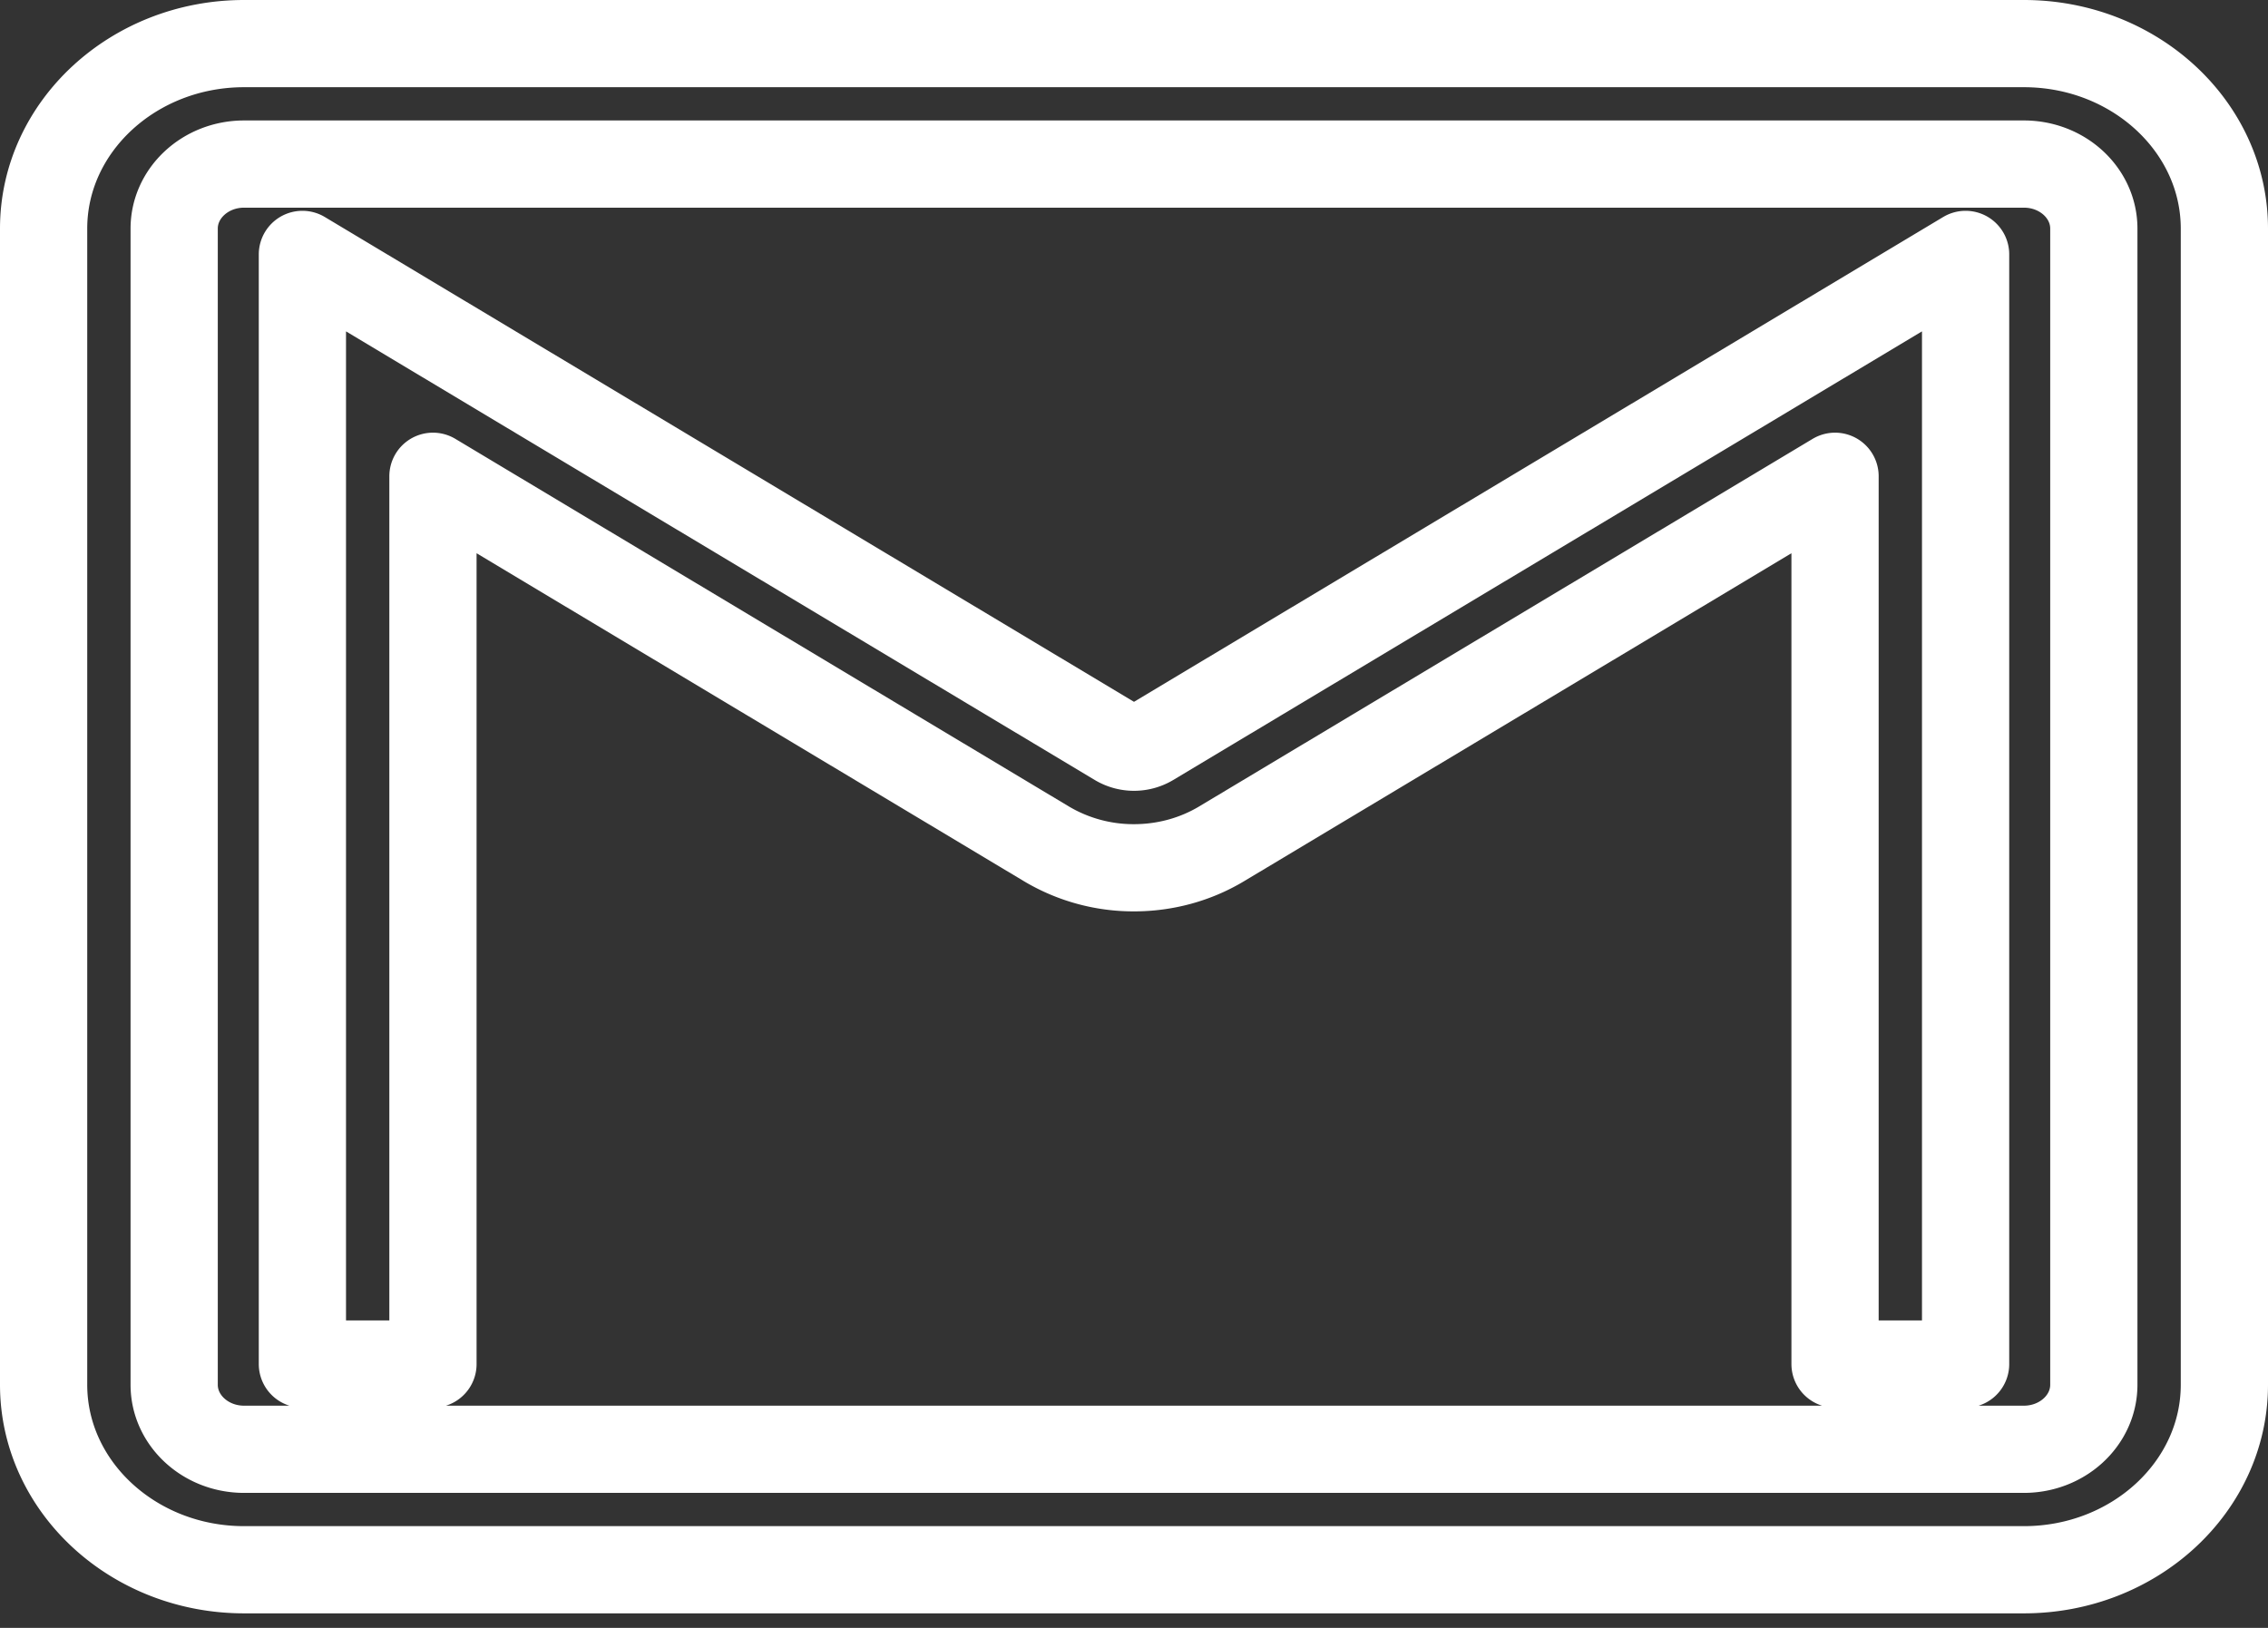 <svg xmlns="http://www.w3.org/2000/svg" fill-rule="evenodd" stroke-linejoin="round" stroke-miterlimit="1.414" clip-rule="evenodd" viewBox="0 0 39 28">
  <rect x="0" y="0" width="39" height="28" fill="#333333" stroke="none"/>
  <path fill="none" stroke="#fff" stroke-width="1.5" d="M4.197 27h30.606c1.901 0 3.447-1.428 3.447-3.182V3.932c0-1.754-1.546-3.182-3.447-3.182H4.197C2.296.75.75 2.178.75 3.932v19.886C.75 25.572 2.296 27 4.197 27zM2.995 3.932c0-.612.538-1.11 1.202-1.11h30.606c.664 0 1.202.498 1.202 1.11v19.886c0 .612-.539 1.11-1.202 1.11H4.197c-.664 0-1.202-.498-1.202-1.11V3.932zm4.45 19.53H5.2V4.376l14.02 8.402a.565.565 0 0 0 .56 0L33.8 4.376v19.086h-2.245V8.192l-10.552 6.324c-.448.268-.968.41-1.503.41a2.927 2.927 0 0 1-1.503-.41L7.445 8.192v15.27z"/>
</svg>
